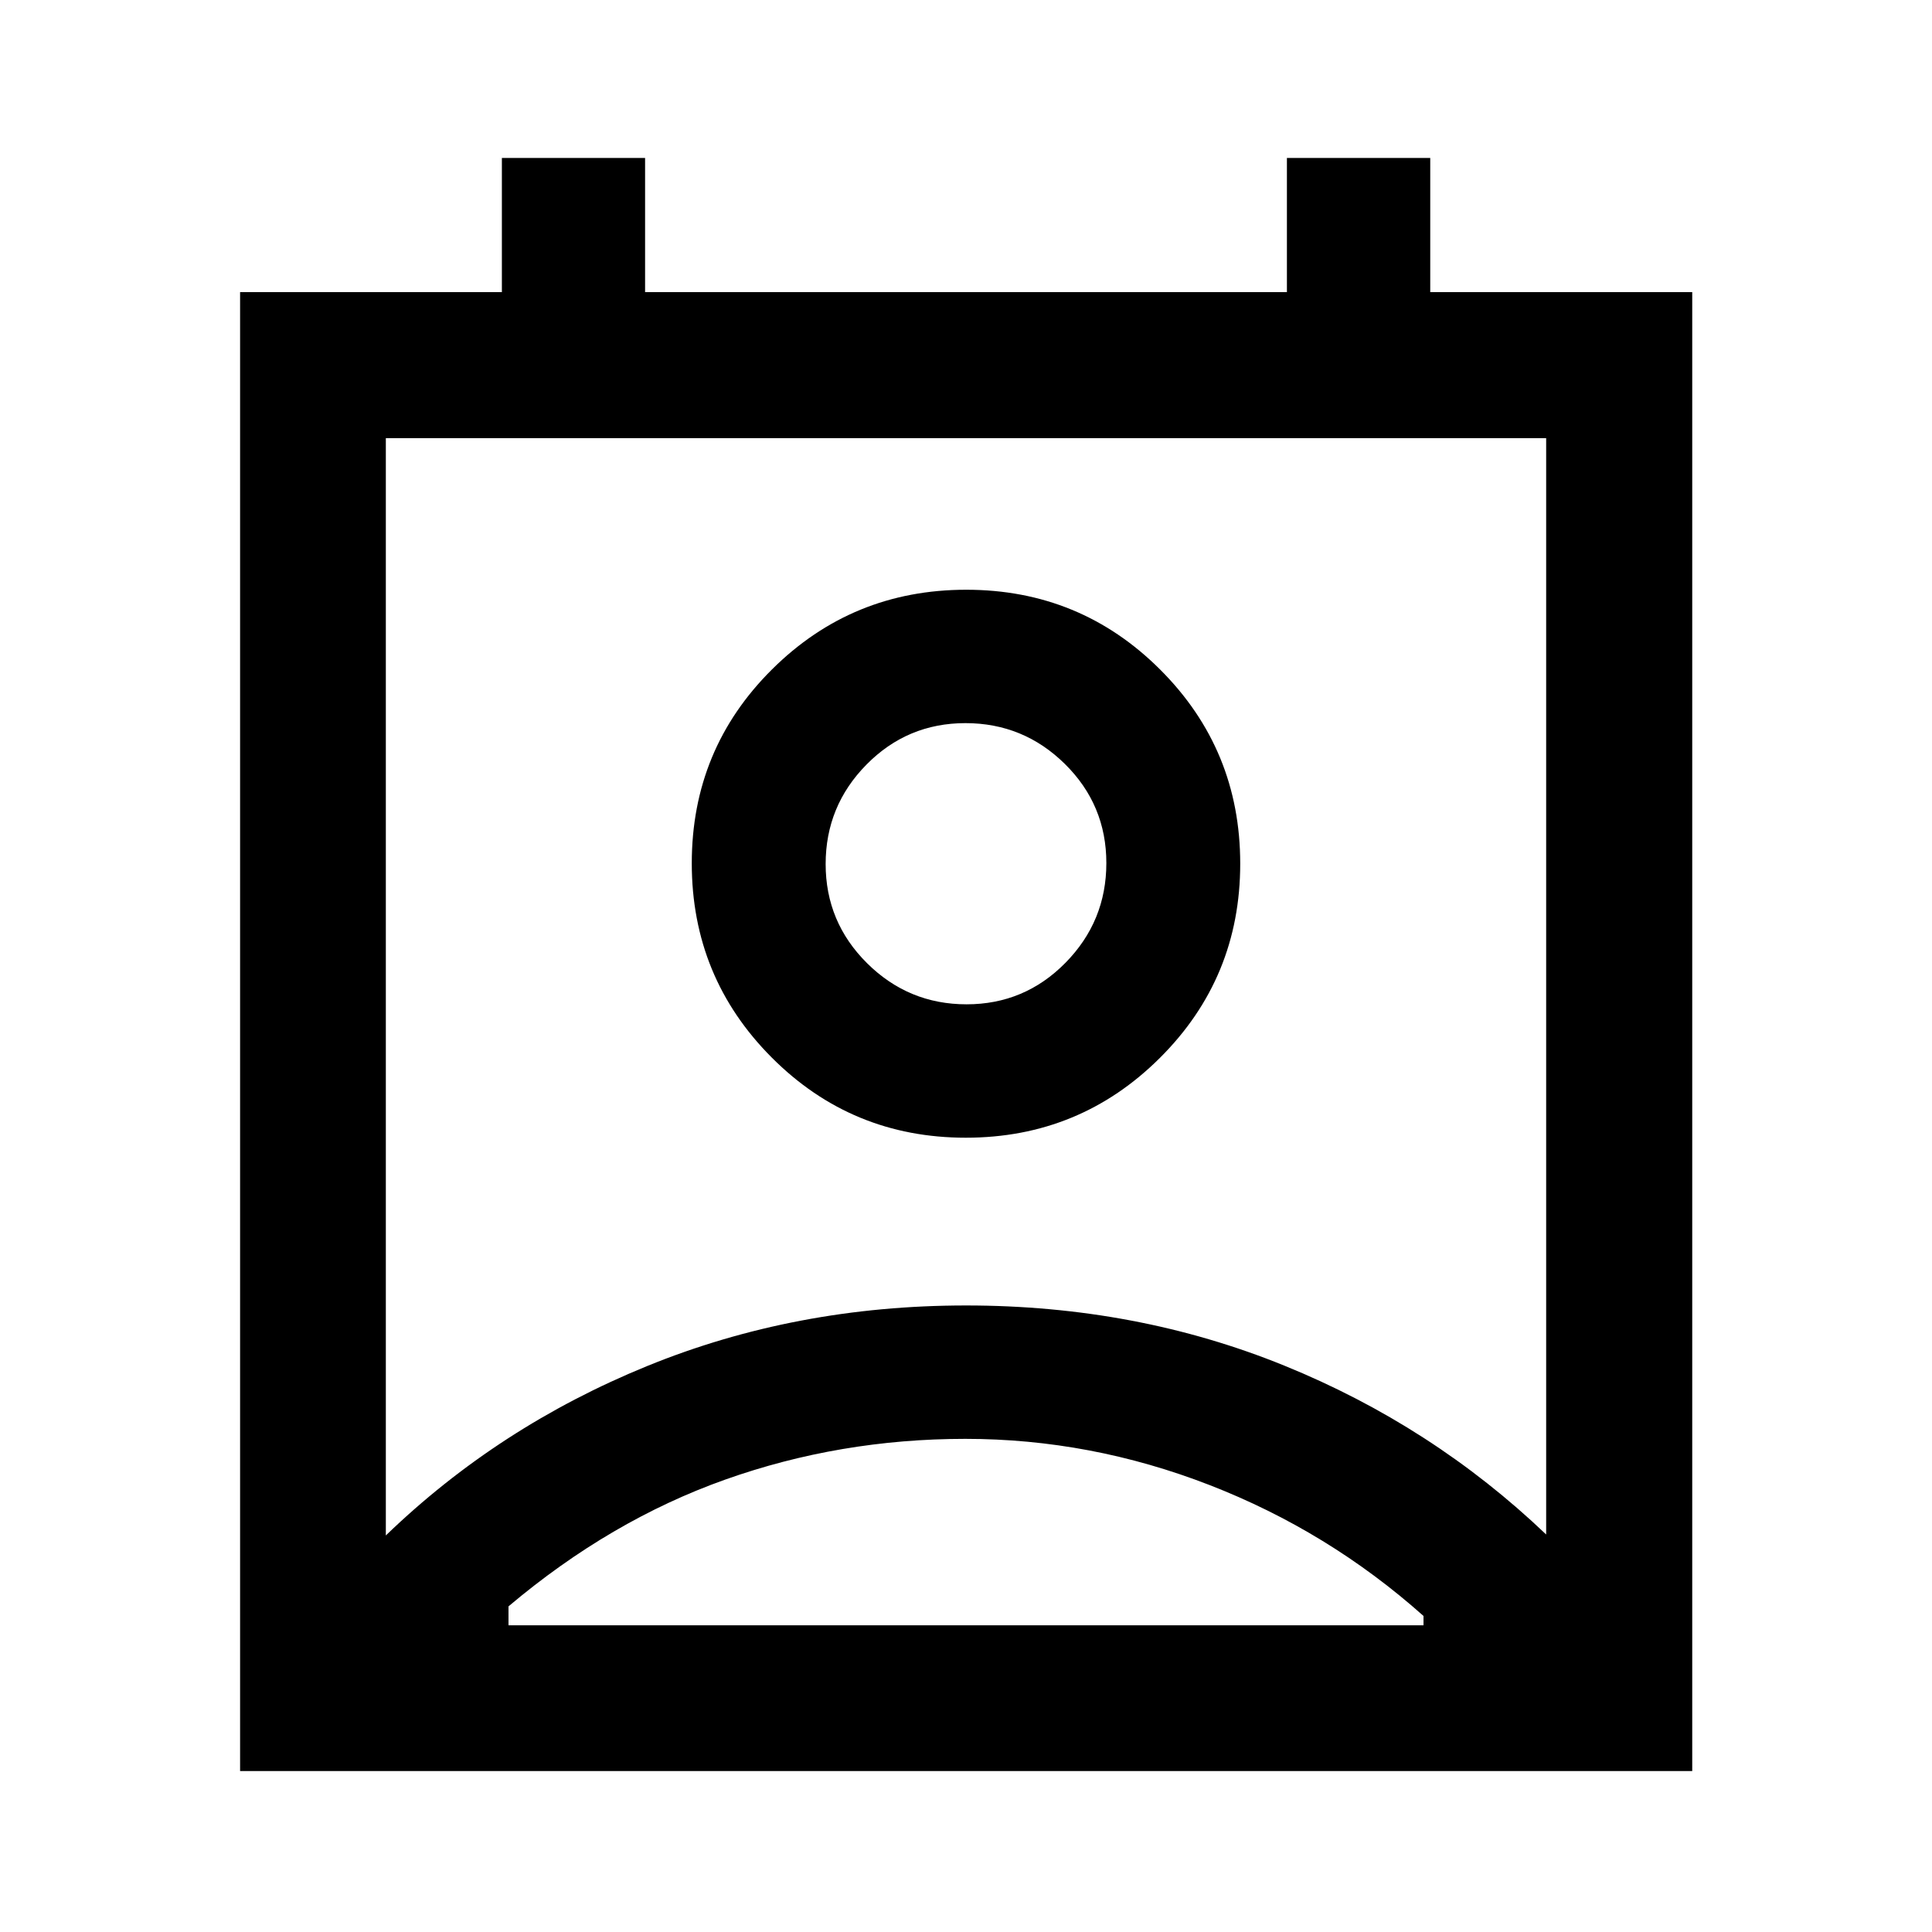 <svg xmlns="http://www.w3.org/2000/svg" height="40" viewBox="0 -960 960 960" width="40"><path d="M479.67-245.04q-62.34 0-119.34 20.25t-107.66 62.98v9.42h454.66v-4.65Q660-199.2 600.94-222.12t-121.27-22.92Zm-287.95 48q55.99-54.04 129.8-84.16 73.82-30.12 158.48-30.12t158.14 29.88q73.49 29.88 130.14 83.92v-544.76H191.72v545.24Zm288.17-197.64q-56.69 0-96.42-39.84-39.73-39.84-39.73-96.53 0-56.7 39.84-96.3 39.84-39.61 96.53-39.61t96.42 39.72q39.73 39.72 39.73 96.41t-39.84 96.42q-39.84 39.73-96.53 39.73Zm.38-66.28q28.85 0 49.16-20.64 20.31-20.63 20.31-49.54 0-28.92-20.58-49.23-20.59-20.31-49.43-20.31-28.85 0-49.16 20.58-20.31 20.59-20.31 49.43t20.58 49.28q20.59 20.43 49.43 20.43ZM119.3-79.97v-734.89h130.08v-66.66h71.16v66.66h318.92v-66.66h71.22v66.66h130.18v734.89H119.3ZM480-530.94Zm0 378.55H707.33 252.67 480Z"/></svg>